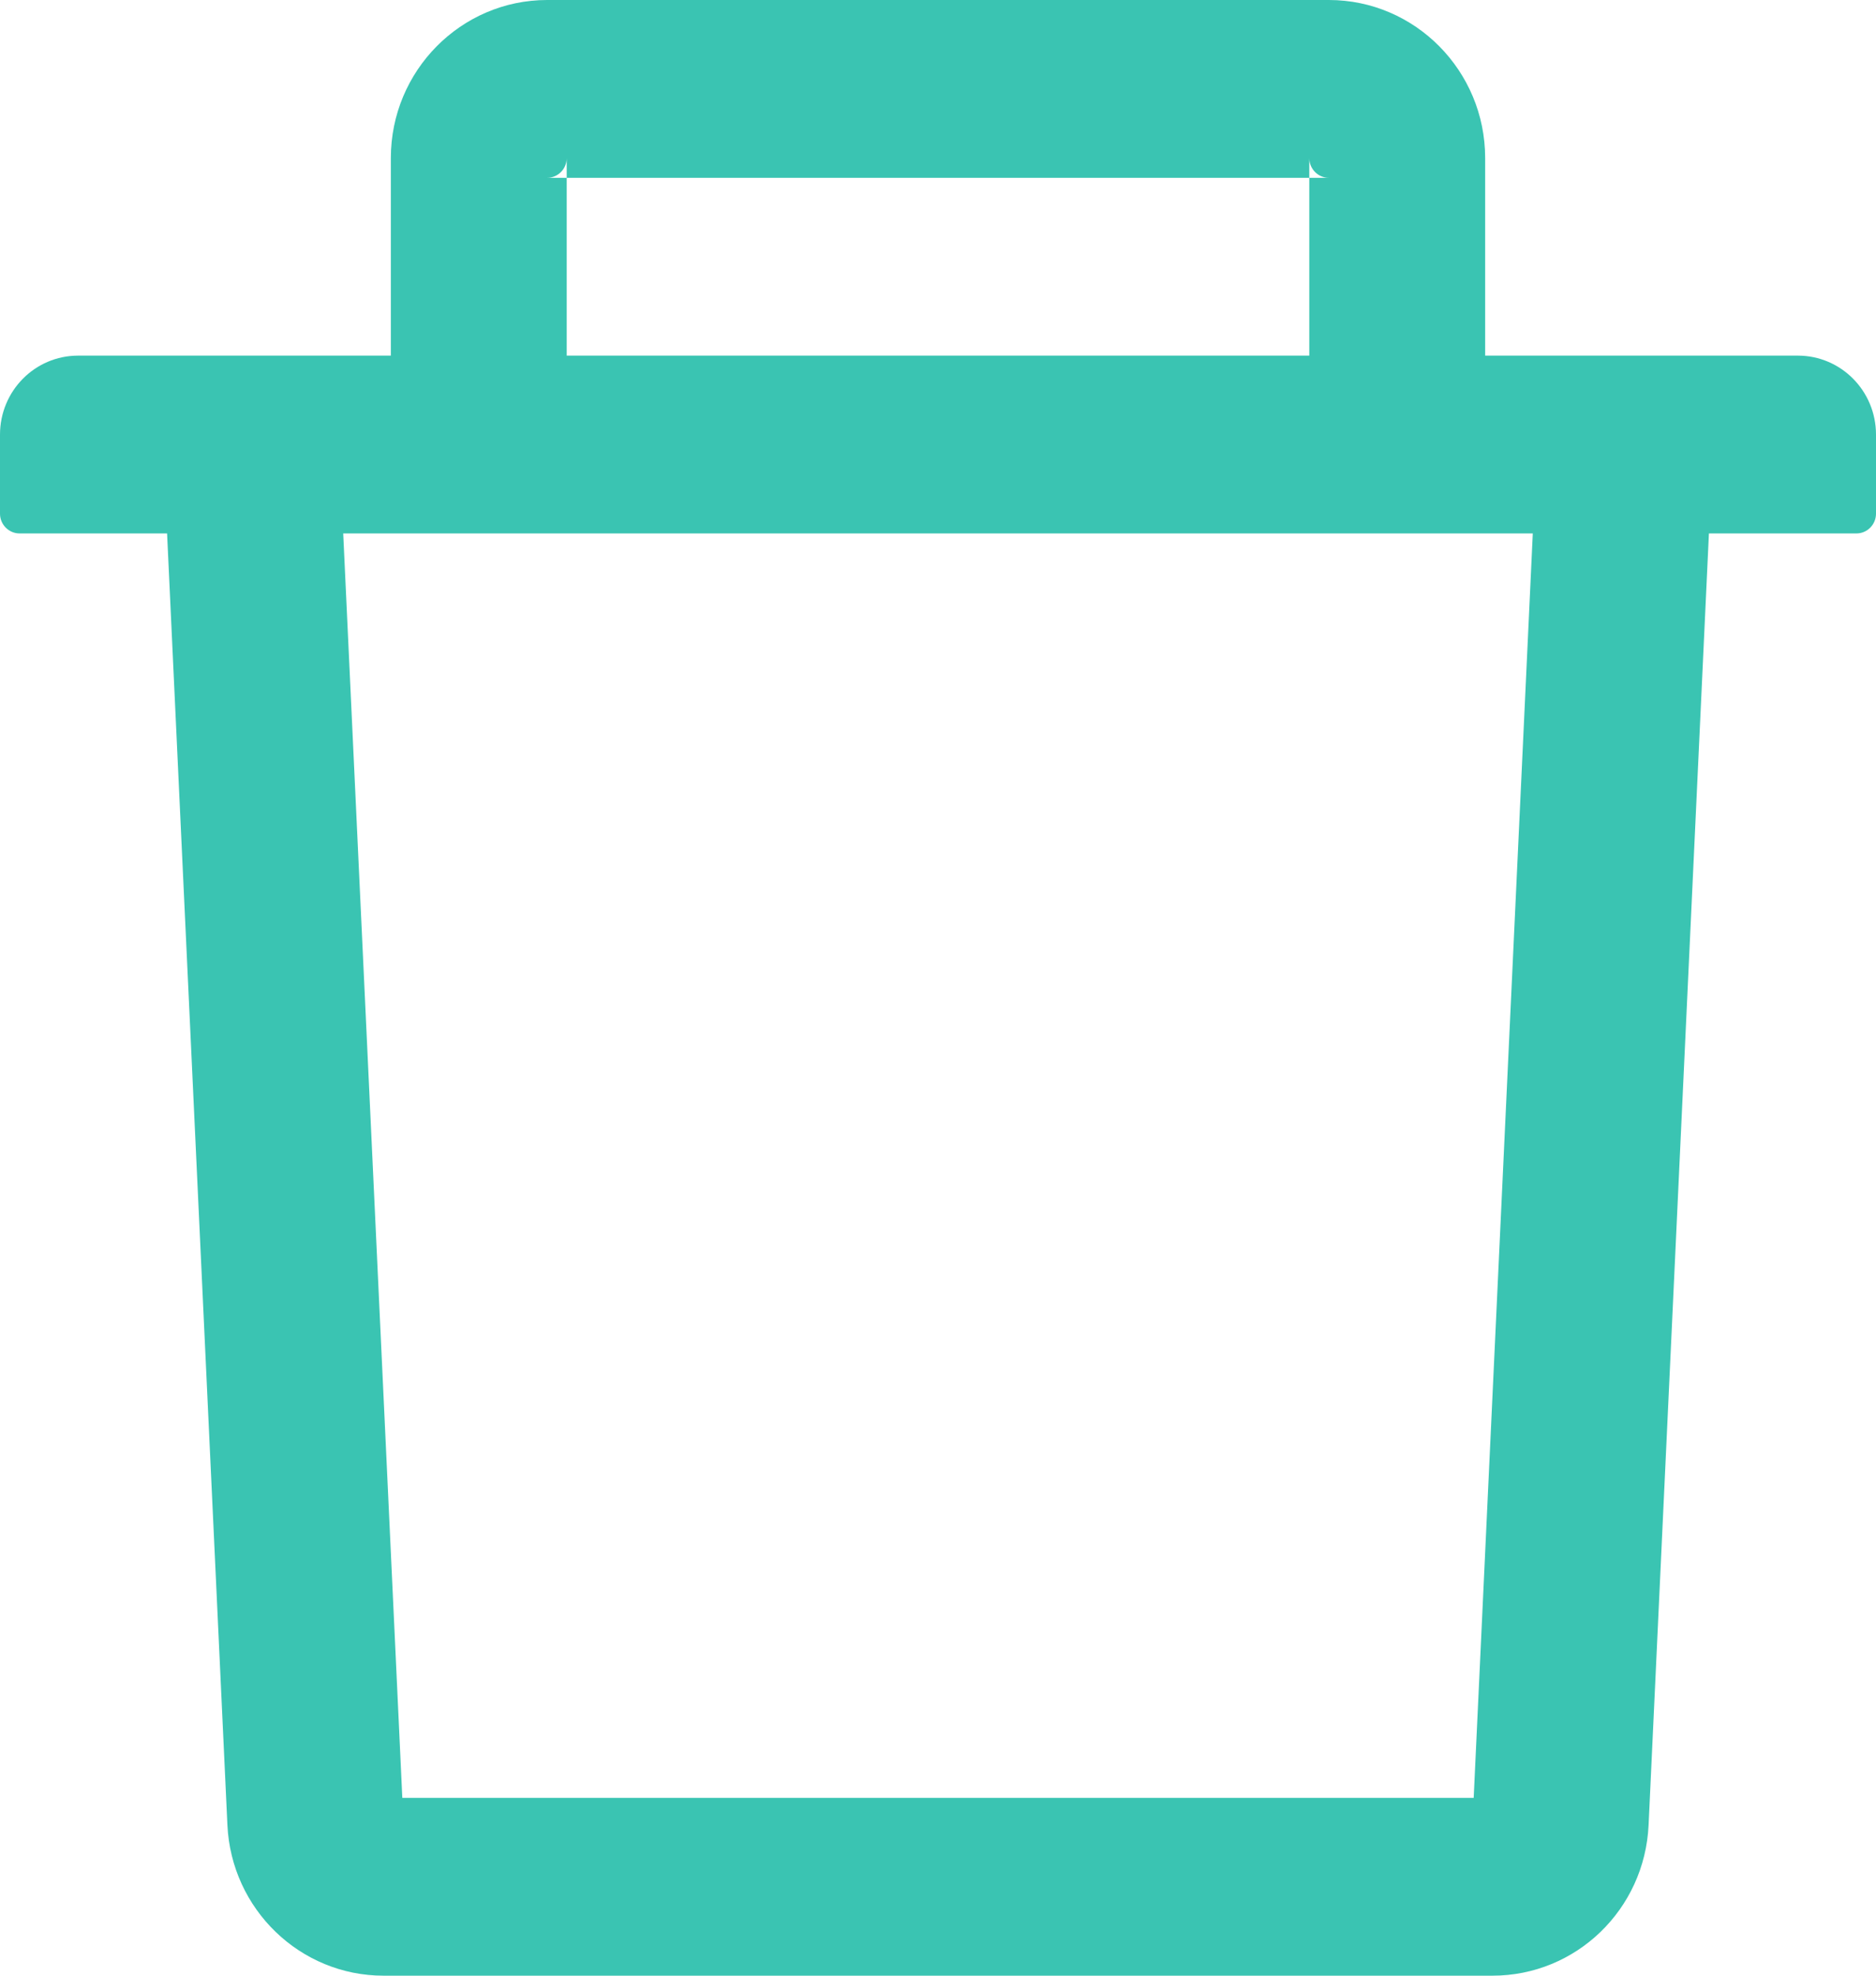 <svg width="95" height="100" viewBox="0 0 95 100" fill="none" xmlns="http://www.w3.org/2000/svg">
<path d="M28.698 9H27.708C28.253 9 28.698 8.55 28.698 8V9H66.302V8C66.302 8.55 66.747 9 67.292 9H66.302V18H75.208V8C75.208 3.587 71.658 0 67.292 0H27.708C23.342 0 19.792 3.587 19.792 8V18H28.698V9ZM91.042 18H3.958C1.769 18 0 19.788 0 22V26C0 26.55 0.445 27 0.99 27H8.461L11.516 92.375C11.714 96.638 15.203 100 19.421 100H75.579C79.81 100 83.286 96.65 83.484 92.375L86.539 27H94.01C94.555 27 95 26.55 95 26V22C95 19.788 93.231 18 91.042 18ZM74.627 91H20.373L17.38 27H77.62L74.627 91Z" fill="#3AC4B2"/>
</svg>
